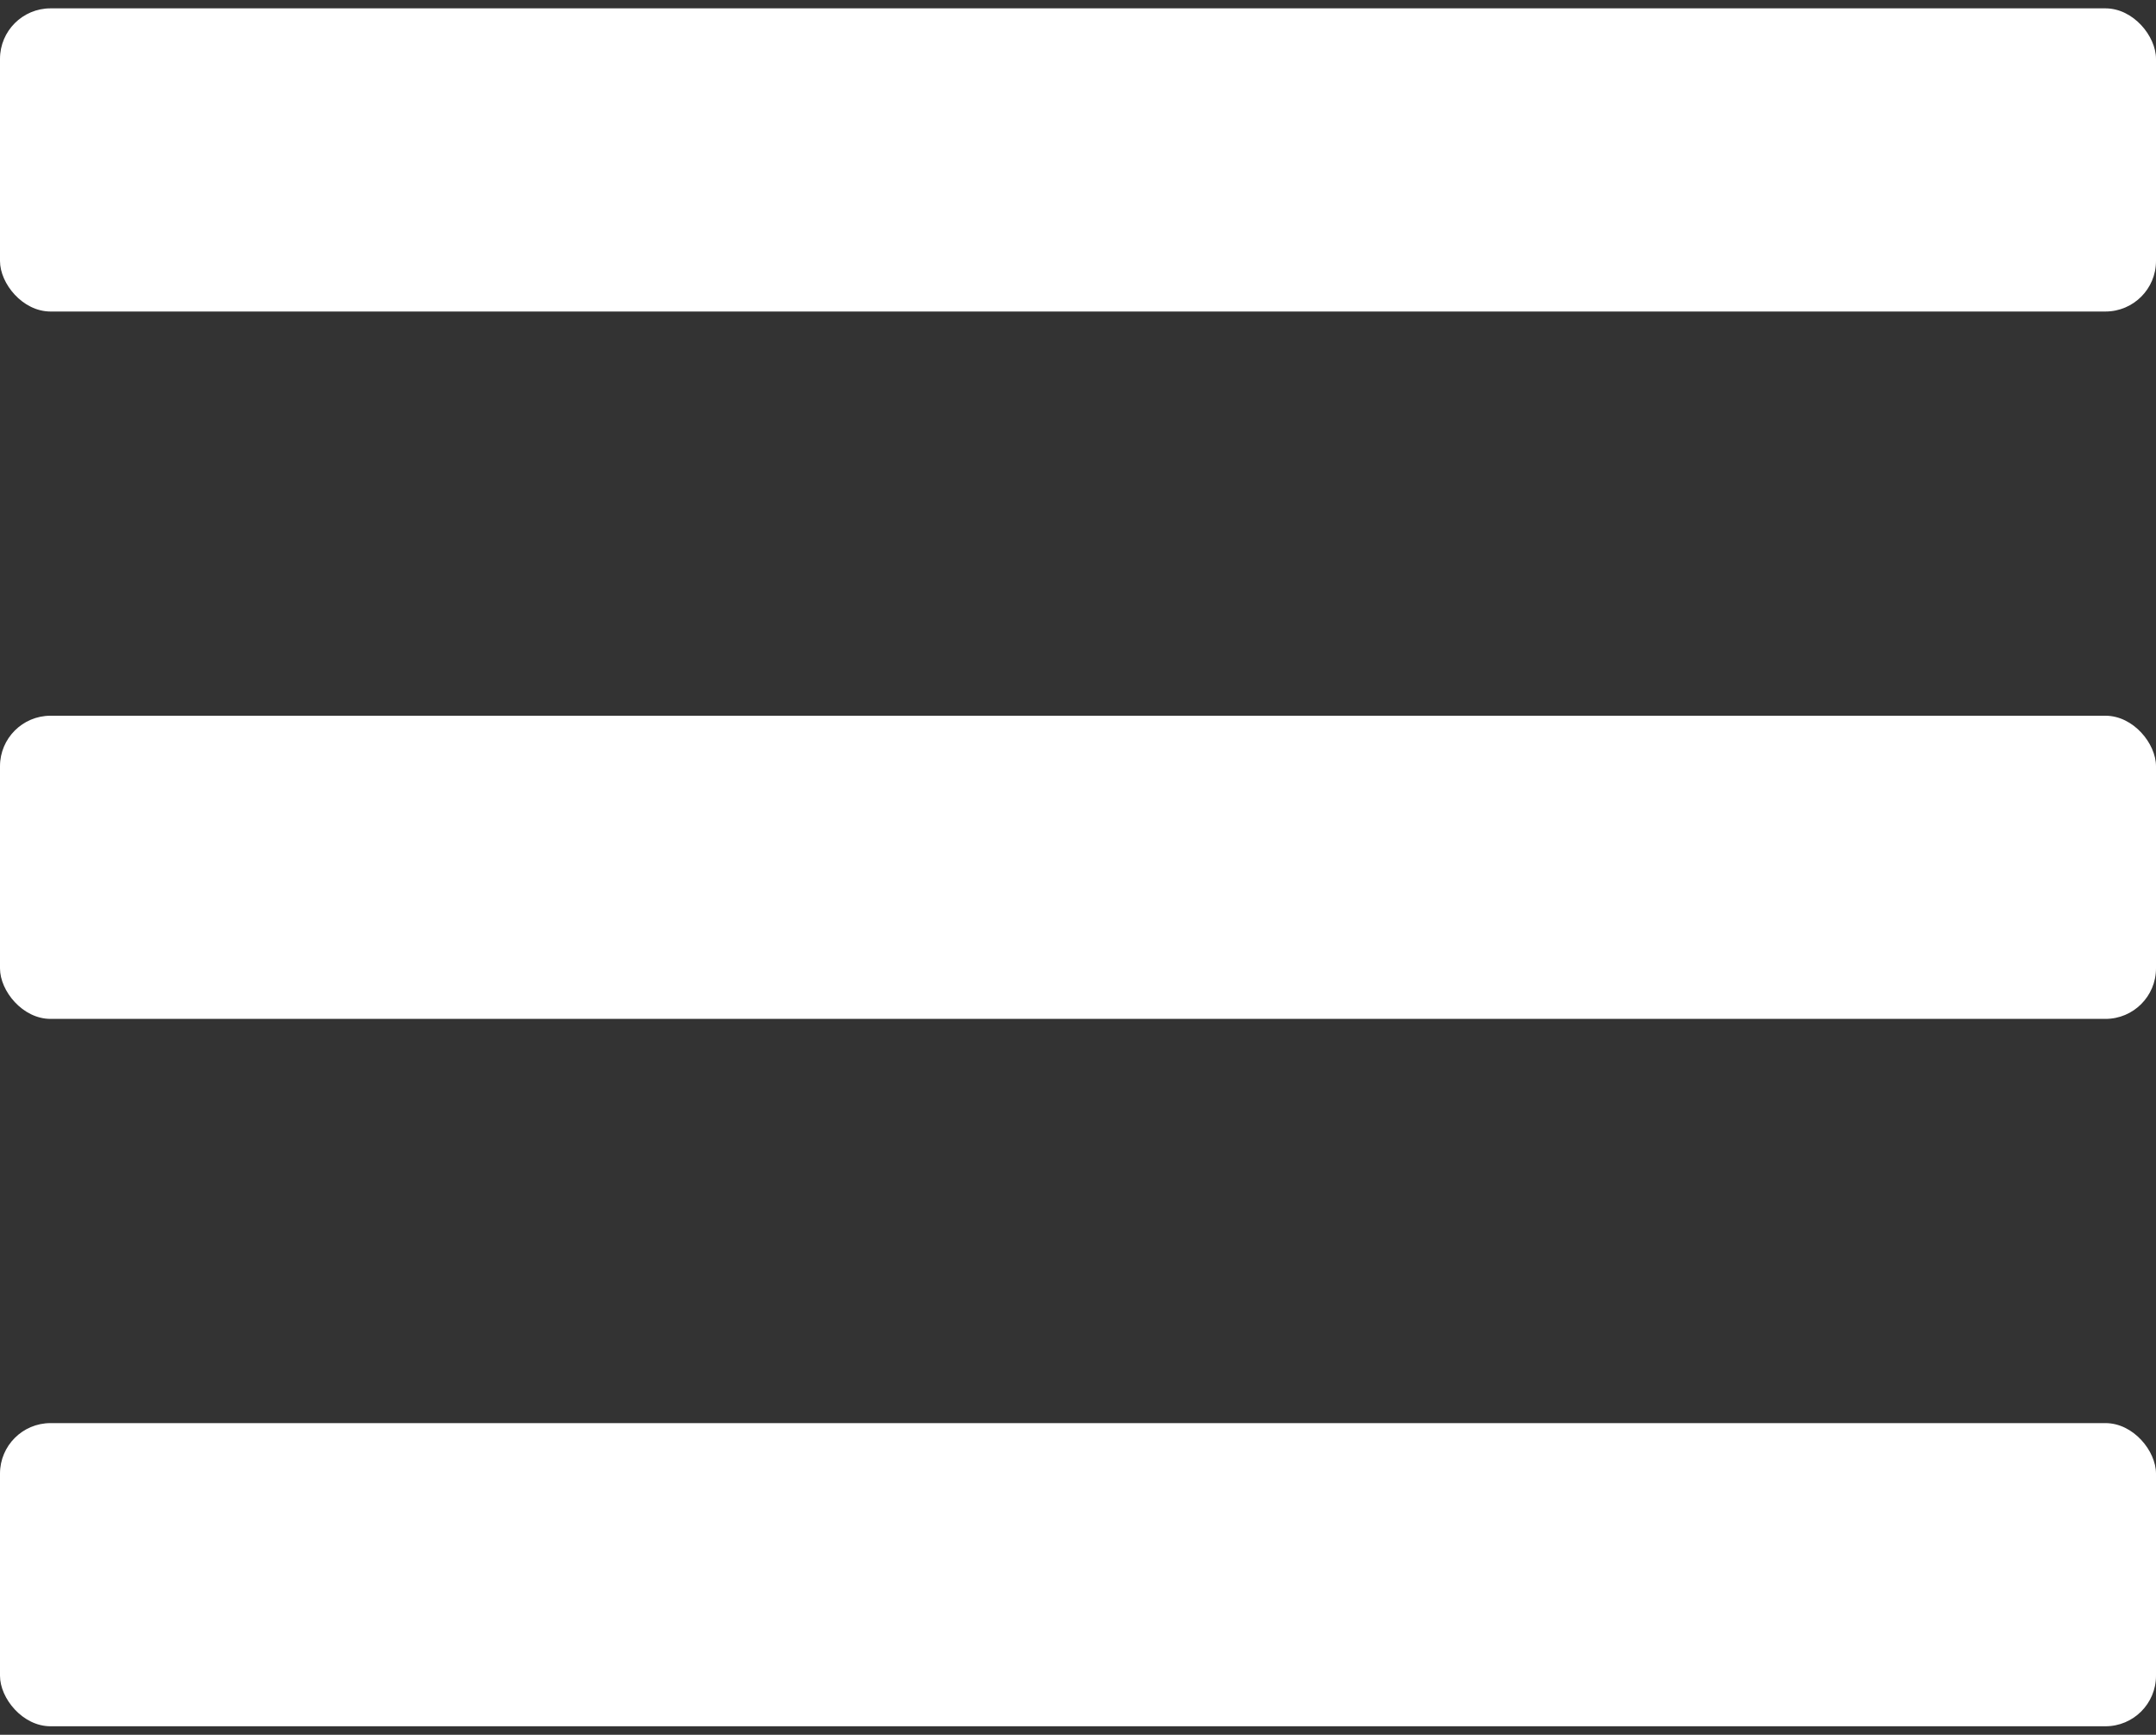 <svg width="128" height="103" viewBox="0 0 128 103" fill="none" xmlns="http://www.w3.org/2000/svg">
<rect x="0" y="0" width="128" height="103" fill="#333333" stroke="none"/>
<rect y="0.496" width="128" height="18" rx="3" fill="white"/>
<rect y="42.496" width="128" height="18" rx="3" fill="white"/>
<rect y="84.496" width="128" height="18" rx="3" fill="white"/>
</svg>
